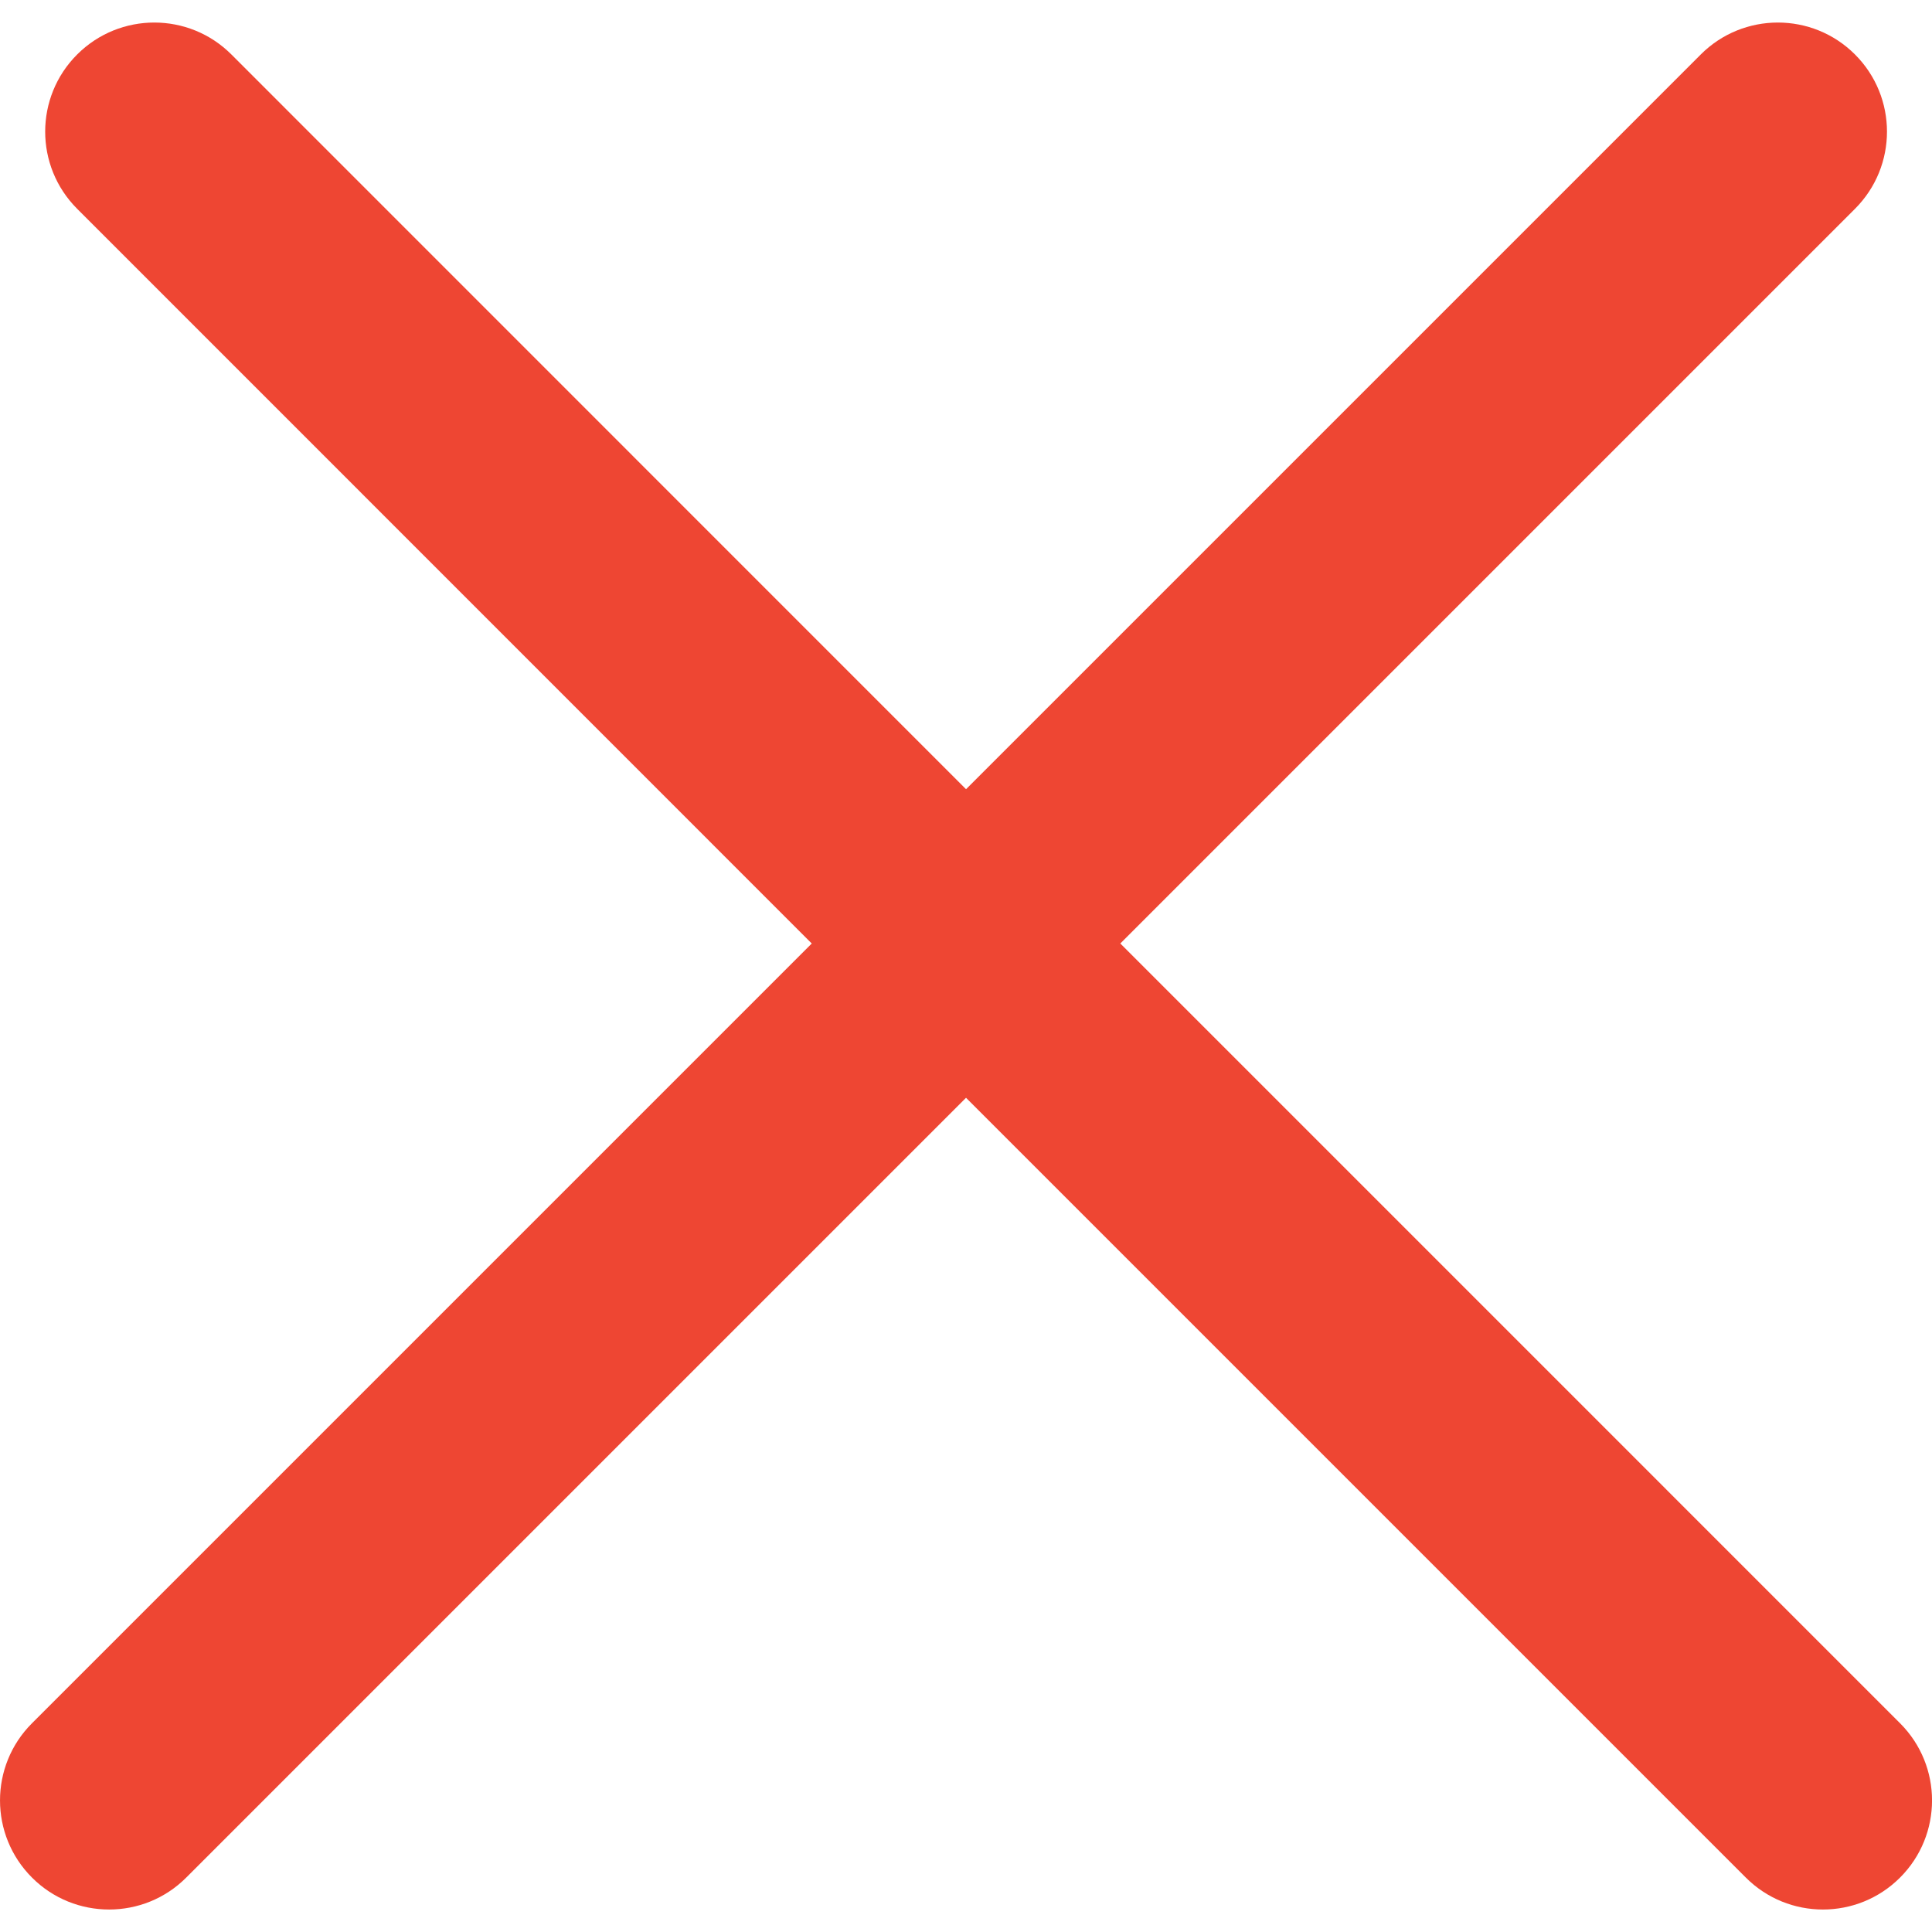 <?xml version="1.0" encoding="UTF-8" standalone="no"?>
<!-- Generator: Adobe Illustrator 19.1.0, SVG Export Plug-In . SVG Version: 6.00 Build 0)  -->

<svg
   xmlns:dc="http://purl.org/dc/elements/1.1/"
   xmlns:cc="http://creativecommons.org/ns#"
   xmlns:rdf="http://www.w3.org/1999/02/22-rdf-syntax-ns#"
   xmlns:svg="http://www.w3.org/2000/svg"
   xmlns="http://www.w3.org/2000/svg"
   xmlns:sodipodi="http://sodipodi.sourceforge.net/DTD/sodipodi-0.dtd"
   xmlns:inkscape="http://www.inkscape.org/namespaces/inkscape"
   version="1.1"
   id="Capa_1"
   x="0px"
   y="0px"
   viewBox="0 0 35.413 35.413"
   style="enable-background:new 0 0 35.413 35.413;"
   xml:space="preserve"
   width="512px"
   height="512px"
   inkscape:version="0.91 r13725"
   sodipodi:docname="new-cancel-red.svg"><defs
     id="defs5296" /><sodipodi:namedview
     pagecolor="#ffffff"
     bordercolor="#666666"
     borderopacity="1"
     objecttolerance="10"
     gridtolerance="10"
     guidetolerance="10"
     inkscape:pageopacity="0"
     inkscape:pageshadow="2"
     inkscape:window-width="1855"
     inkscape:window-height="1056"
     id="namedview5294"
     showgrid="false"
     inkscape:zoom="0.921875"
     inkscape:cx="215.25366"
     inkscape:cy="157.55599"
     inkscape:window-x="65"
     inkscape:window-y="24"
     inkscape:window-maximized="1"
     inkscape:current-layer="Capa_1" /><g
     id="g5258"
     style="stroke:none;stroke-opacity:1;stroke-width:0;stroke-miterlimit:4;stroke-dasharray:none;fill:#ee4633;fill-opacity:1"><g
       id="g5260"
       style="stroke:none;stroke-opacity:1;stroke-width:0;stroke-miterlimit:4;stroke-dasharray:none;fill:#ee4633;fill-opacity:1"><path
         d="M20.535,17.294L34.002,3.827c0.781-0.781,0.781-2.047,0-2.828c-0.78-0.781-2.048-0.781-2.828,0L17.707,14.466L4.242,0.999    c-0.78-0.781-2.047-0.781-2.828,0s-0.781,2.047,0,2.828l13.465,13.467L0.586,31.587c-0.781,0.781-0.781,2.047,0,2.828    c0.39,0.391,0.902,0.586,1.414,0.586s1.024-0.195,1.414-0.586l14.293-14.293L32,34.415c0.391,0.391,0.902,0.586,1.414,0.586    s1.023-0.195,1.414-0.586c0.781-0.781,0.781-2.047,0-2.828L20.535,17.294z"
         fill="#FFFFFF"
         id="path5262"
         style="stroke:none;stroke-opacity:1;stroke-width:0;stroke-miterlimit:4;stroke-dasharray:none;fill:#ee4633;fill-opacity:1" /></g></g><g
     id="g5264" /><g
     id="g5266" /><g
     id="g5268" /><g
     id="g5270" /><g
     id="g5272" /><g
     id="g5274" /><g
     id="g5276" /><g
     id="g5278" /><g
     id="g5280" /><g
     id="g5282" /><g
     id="g5284" /><g
     id="g5286" /><g
     id="g5288" /><g
     id="g5290" /><g
     id="g5292" /></svg>